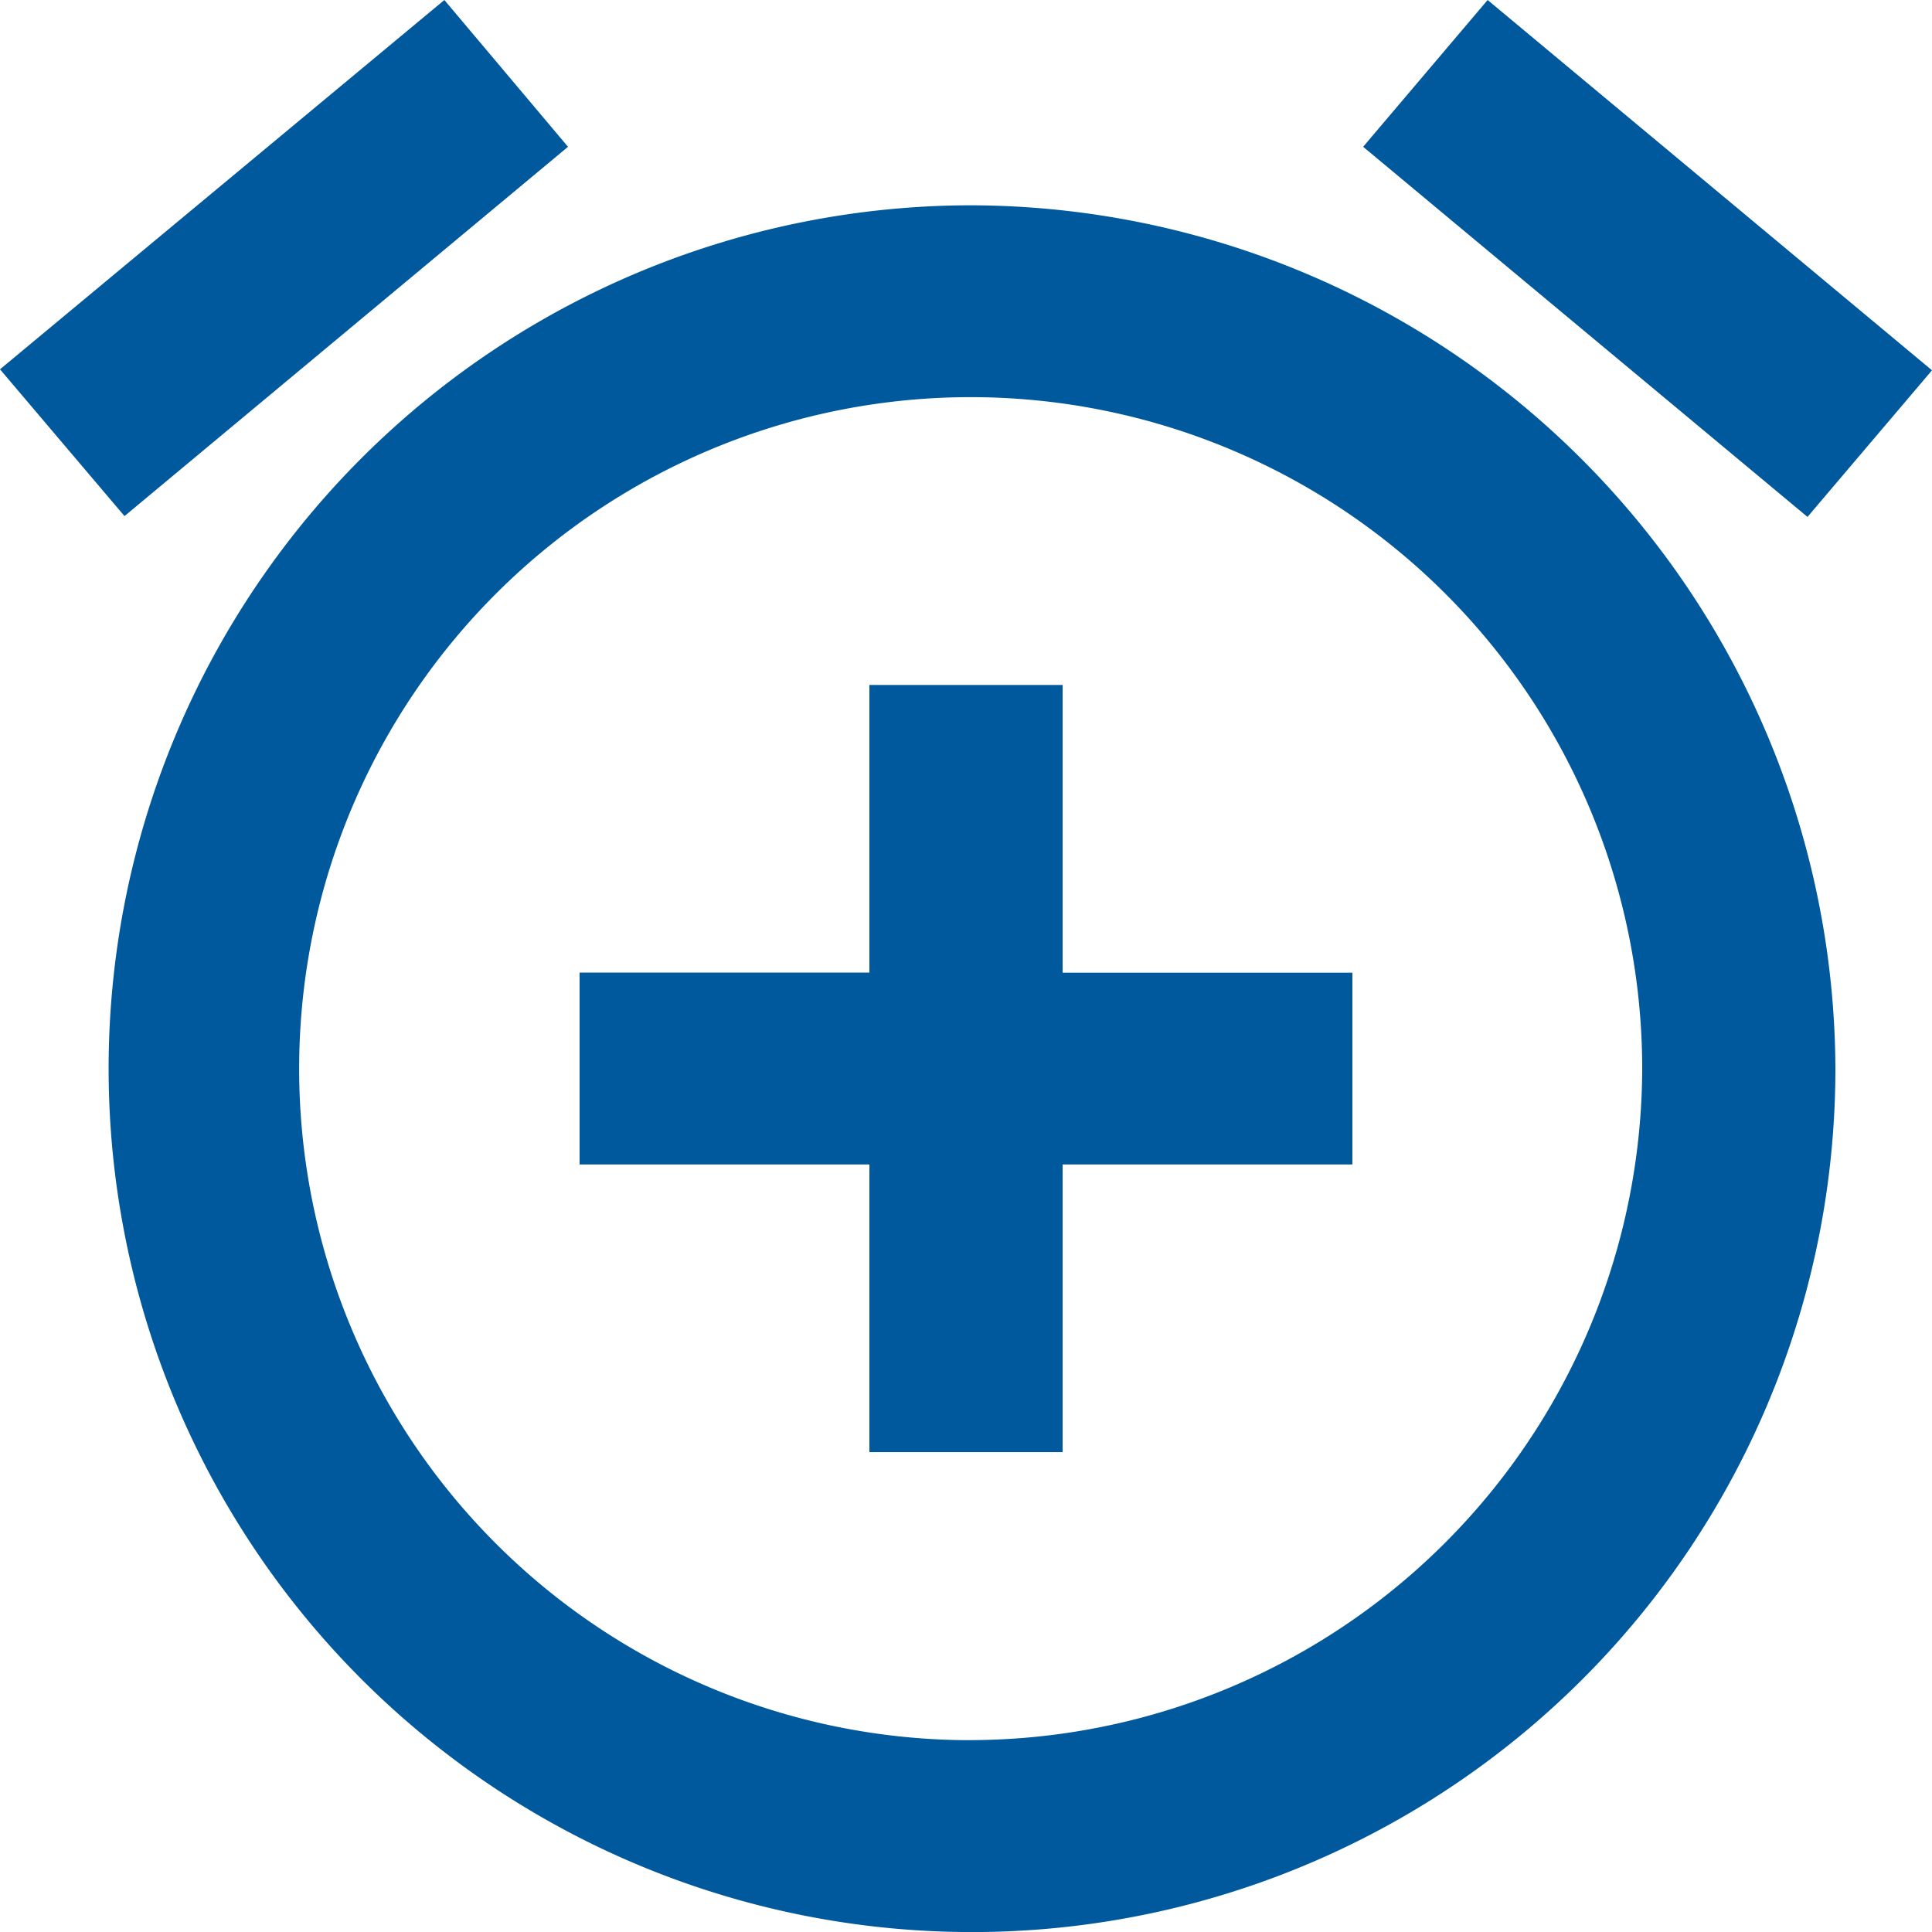 <svg xmlns="http://www.w3.org/2000/svg" width="45" height="45" viewBox="0 0 45 45">
  <path id="ic_alarm_add_24px" d="M15.23,5.279,12.35,1.86,2,10.462l2.9,3.419,10.328-8.6ZM47,10.485,36.65,1.86l-2.9,3.419L44.1,13.9ZM24.5,6.642A20.11,20.11,0,1,0,44.75,26.751,20.182,20.182,0,0,0,24.5,6.642Zm0,35.75A15.641,15.641,0,1,1,40.25,26.751,15.684,15.684,0,0,1,24.5,42.391Zm2.25-24.578h-4.5v6.7H15.5v4.469h6.75v6.7h4.5v-6.7H33.5V24.516H26.75Z" transform="translate(-2 -1.86)" fill="#00599d"/>
</svg>
